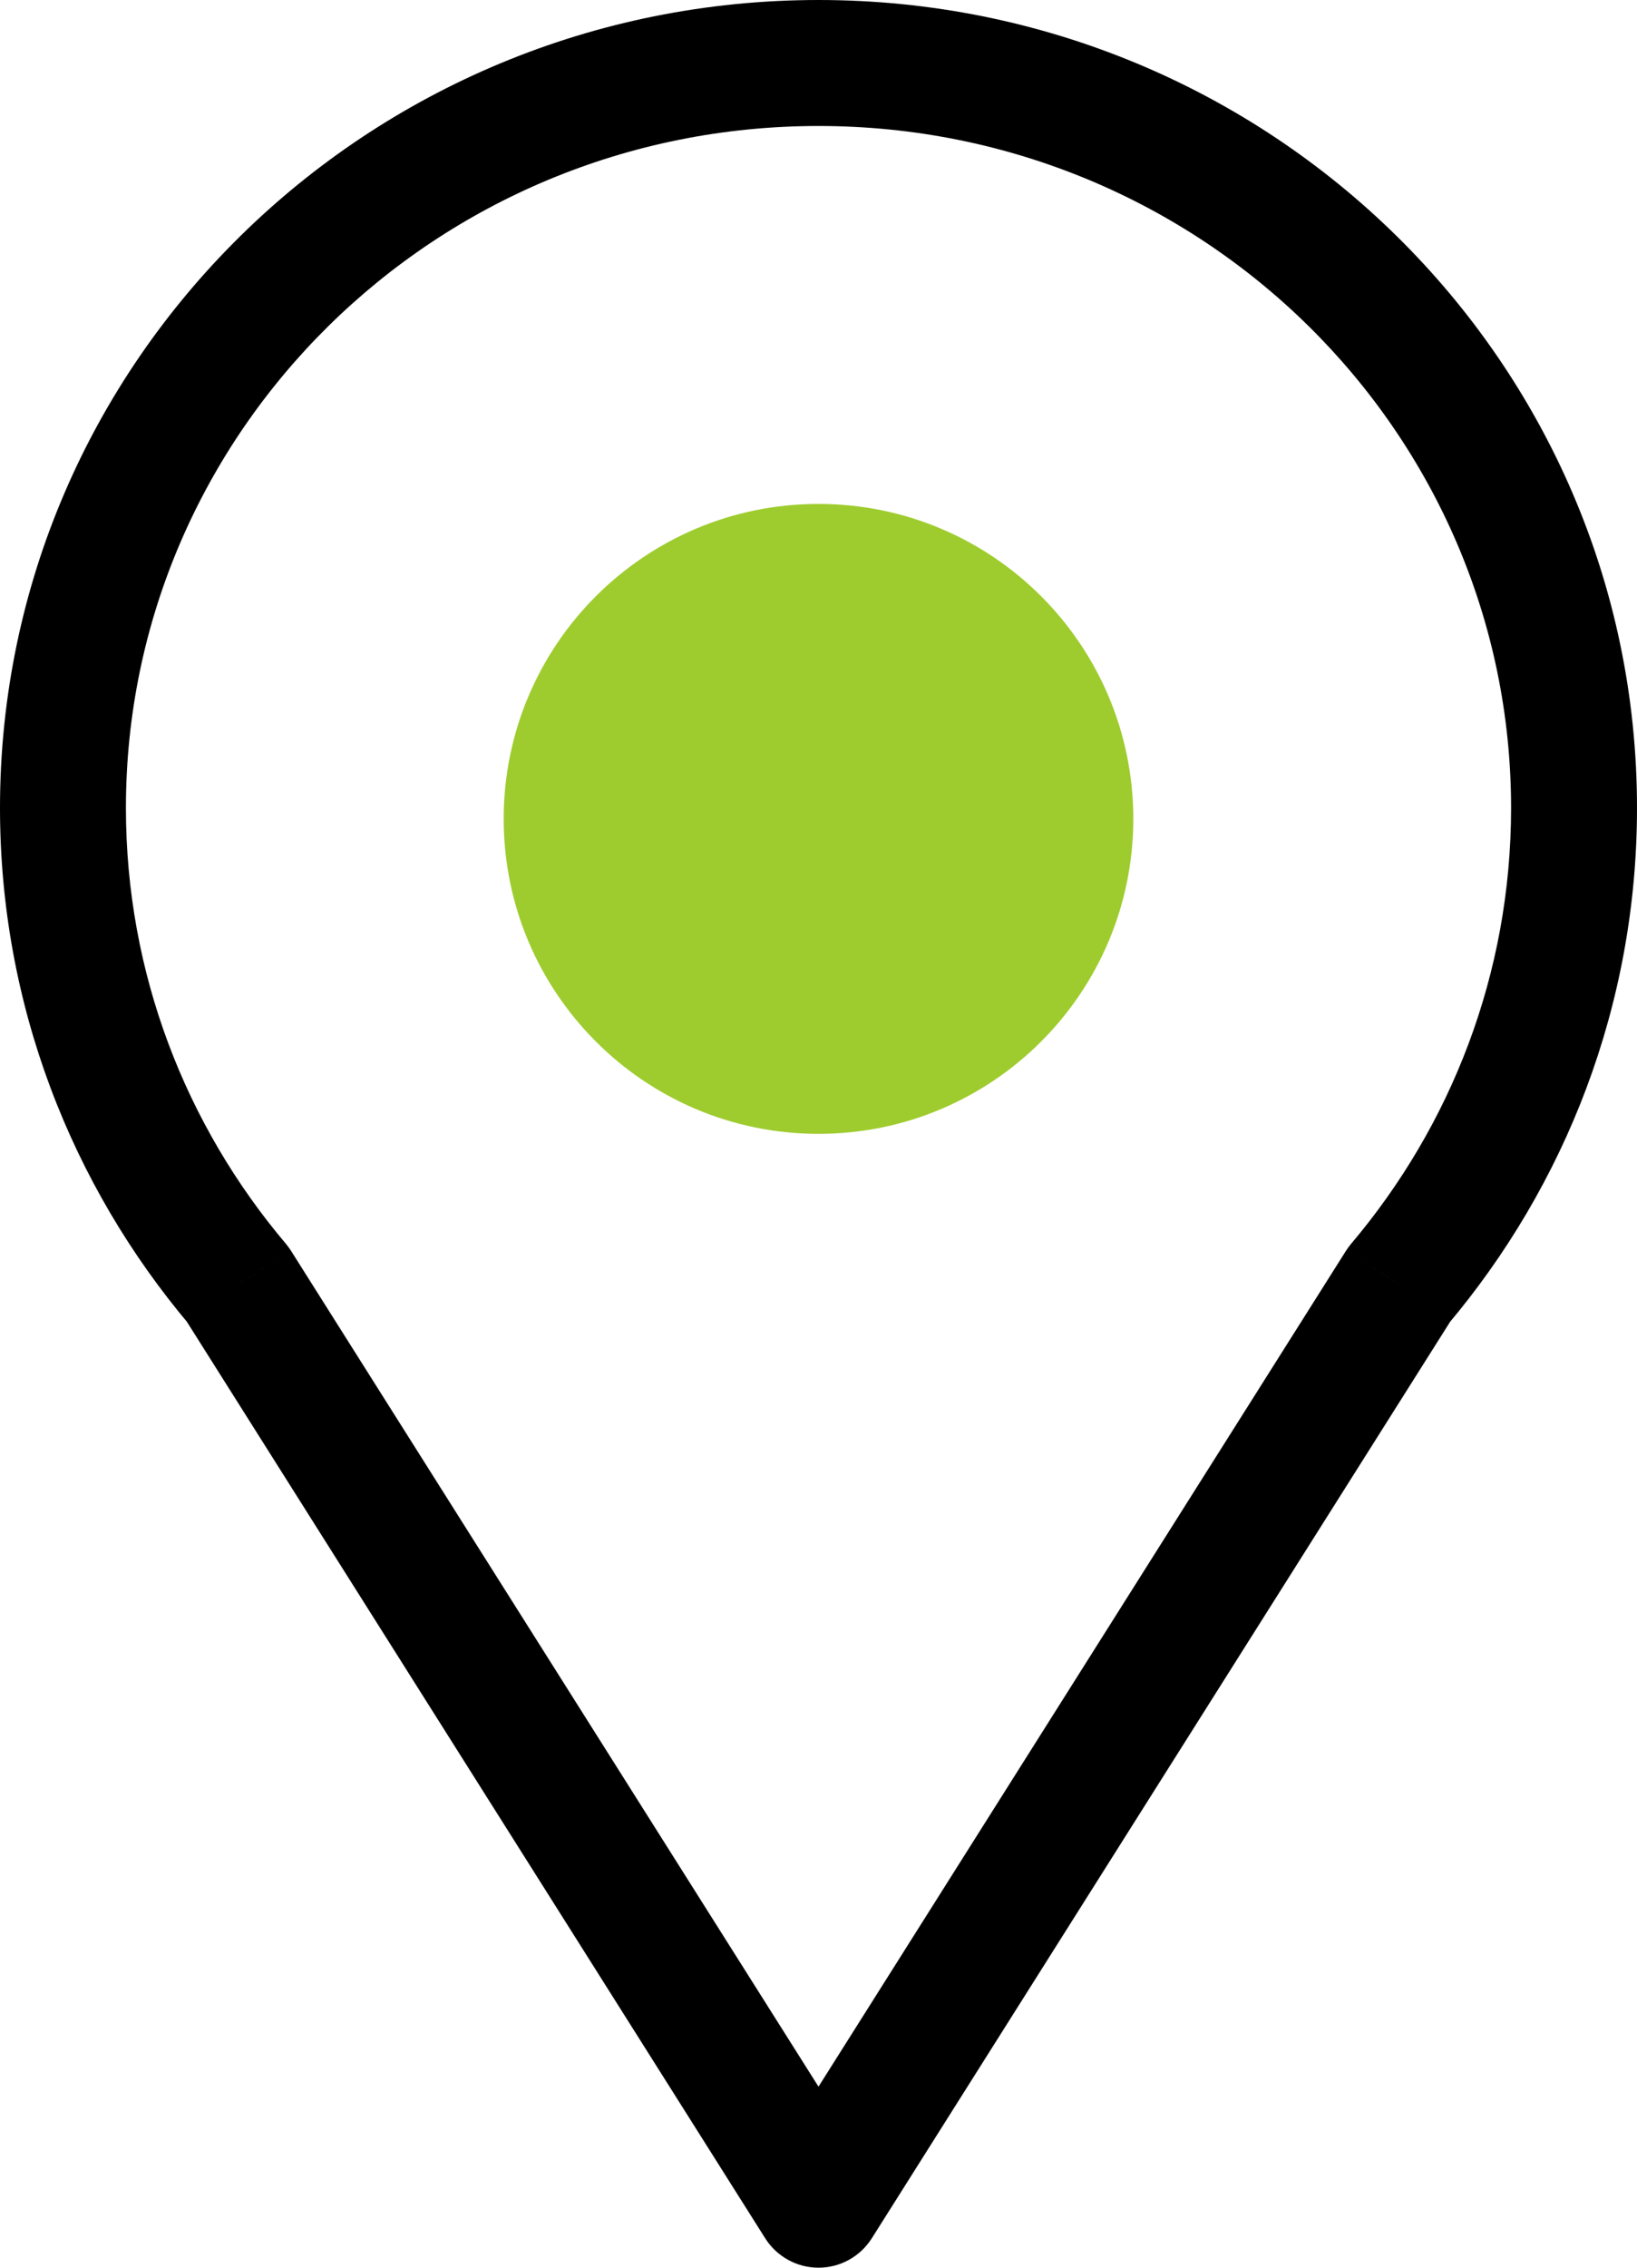 <svg width="26" height="36" viewBox="0 0 26 36" version="1.1" xmlns="http://www.w3.org/2000/svg" xmlns:xlink="http://www.w3.org/1999/xlink">
<title>metka</title>
<desc>Created using Figma</desc>
<g id="Canvas" transform="translate(-12562 -3081)">
<g id="metka">
<g id="Union">
<use xlink:href="#path0_stroke" transform="translate(12563 3082)"/>
</g>
<g id="Ellipse">
<use xlink:href="#path1_fill" transform="translate(12570 3089)" fill="#9ECC2E"/>
</g>
</g>
</g>
<defs>
<path id="path0_stroke" d="M 21.223 19.392L 20.459 18.746C 20.429 18.782 20.402 18.819 20.377 18.858L 21.223 19.392ZM 2.777 19.392L 3.623 18.858C 3.598 18.819 3.571 18.782 3.541 18.746L 2.777 19.392ZM 12 34L 11.154 34.534C 11.338 34.824 11.657 35 12 35C 12.343 35 12.662 34.824 12.846 34.534L 12 34ZM 21.986 20.038C 23.865 17.815 25 14.951 25 11.826L 23 11.826C 23 14.457 22.047 16.868 20.459 18.746L 21.986 20.038ZM 25 11.826C 25 4.729 19.165 -1 12 -1L 12 1C 18.088 1 23 5.861 23 11.826L 25 11.826ZM 12 -1C 4.835 -1 -1 4.729 -1 11.826L 1 11.826C 1 5.861 5.911 1 12 1L 12 -1ZM -1 11.826C -1 14.951 0.135 17.815 2.014 20.038L 3.541 18.746C 1.953 16.868 1 14.457 1 11.826L -1 11.826ZM 12.846 33.466L 3.623 18.858L 1.932 19.926L 11.154 34.534L 12.846 33.466ZM 20.377 18.858L 11.154 33.466L 12.846 34.534L 22.068 19.926L 20.377 18.858Z"/>
<path id="path1_fill" d="M 10 5C 10 7.761 7.761 10 5 10C 2.239 10 0 7.761 0 5C 0 2.239 2.239 0 5 0C 7.761 0 10 2.239 10 5Z"/>
</defs>
</svg>
